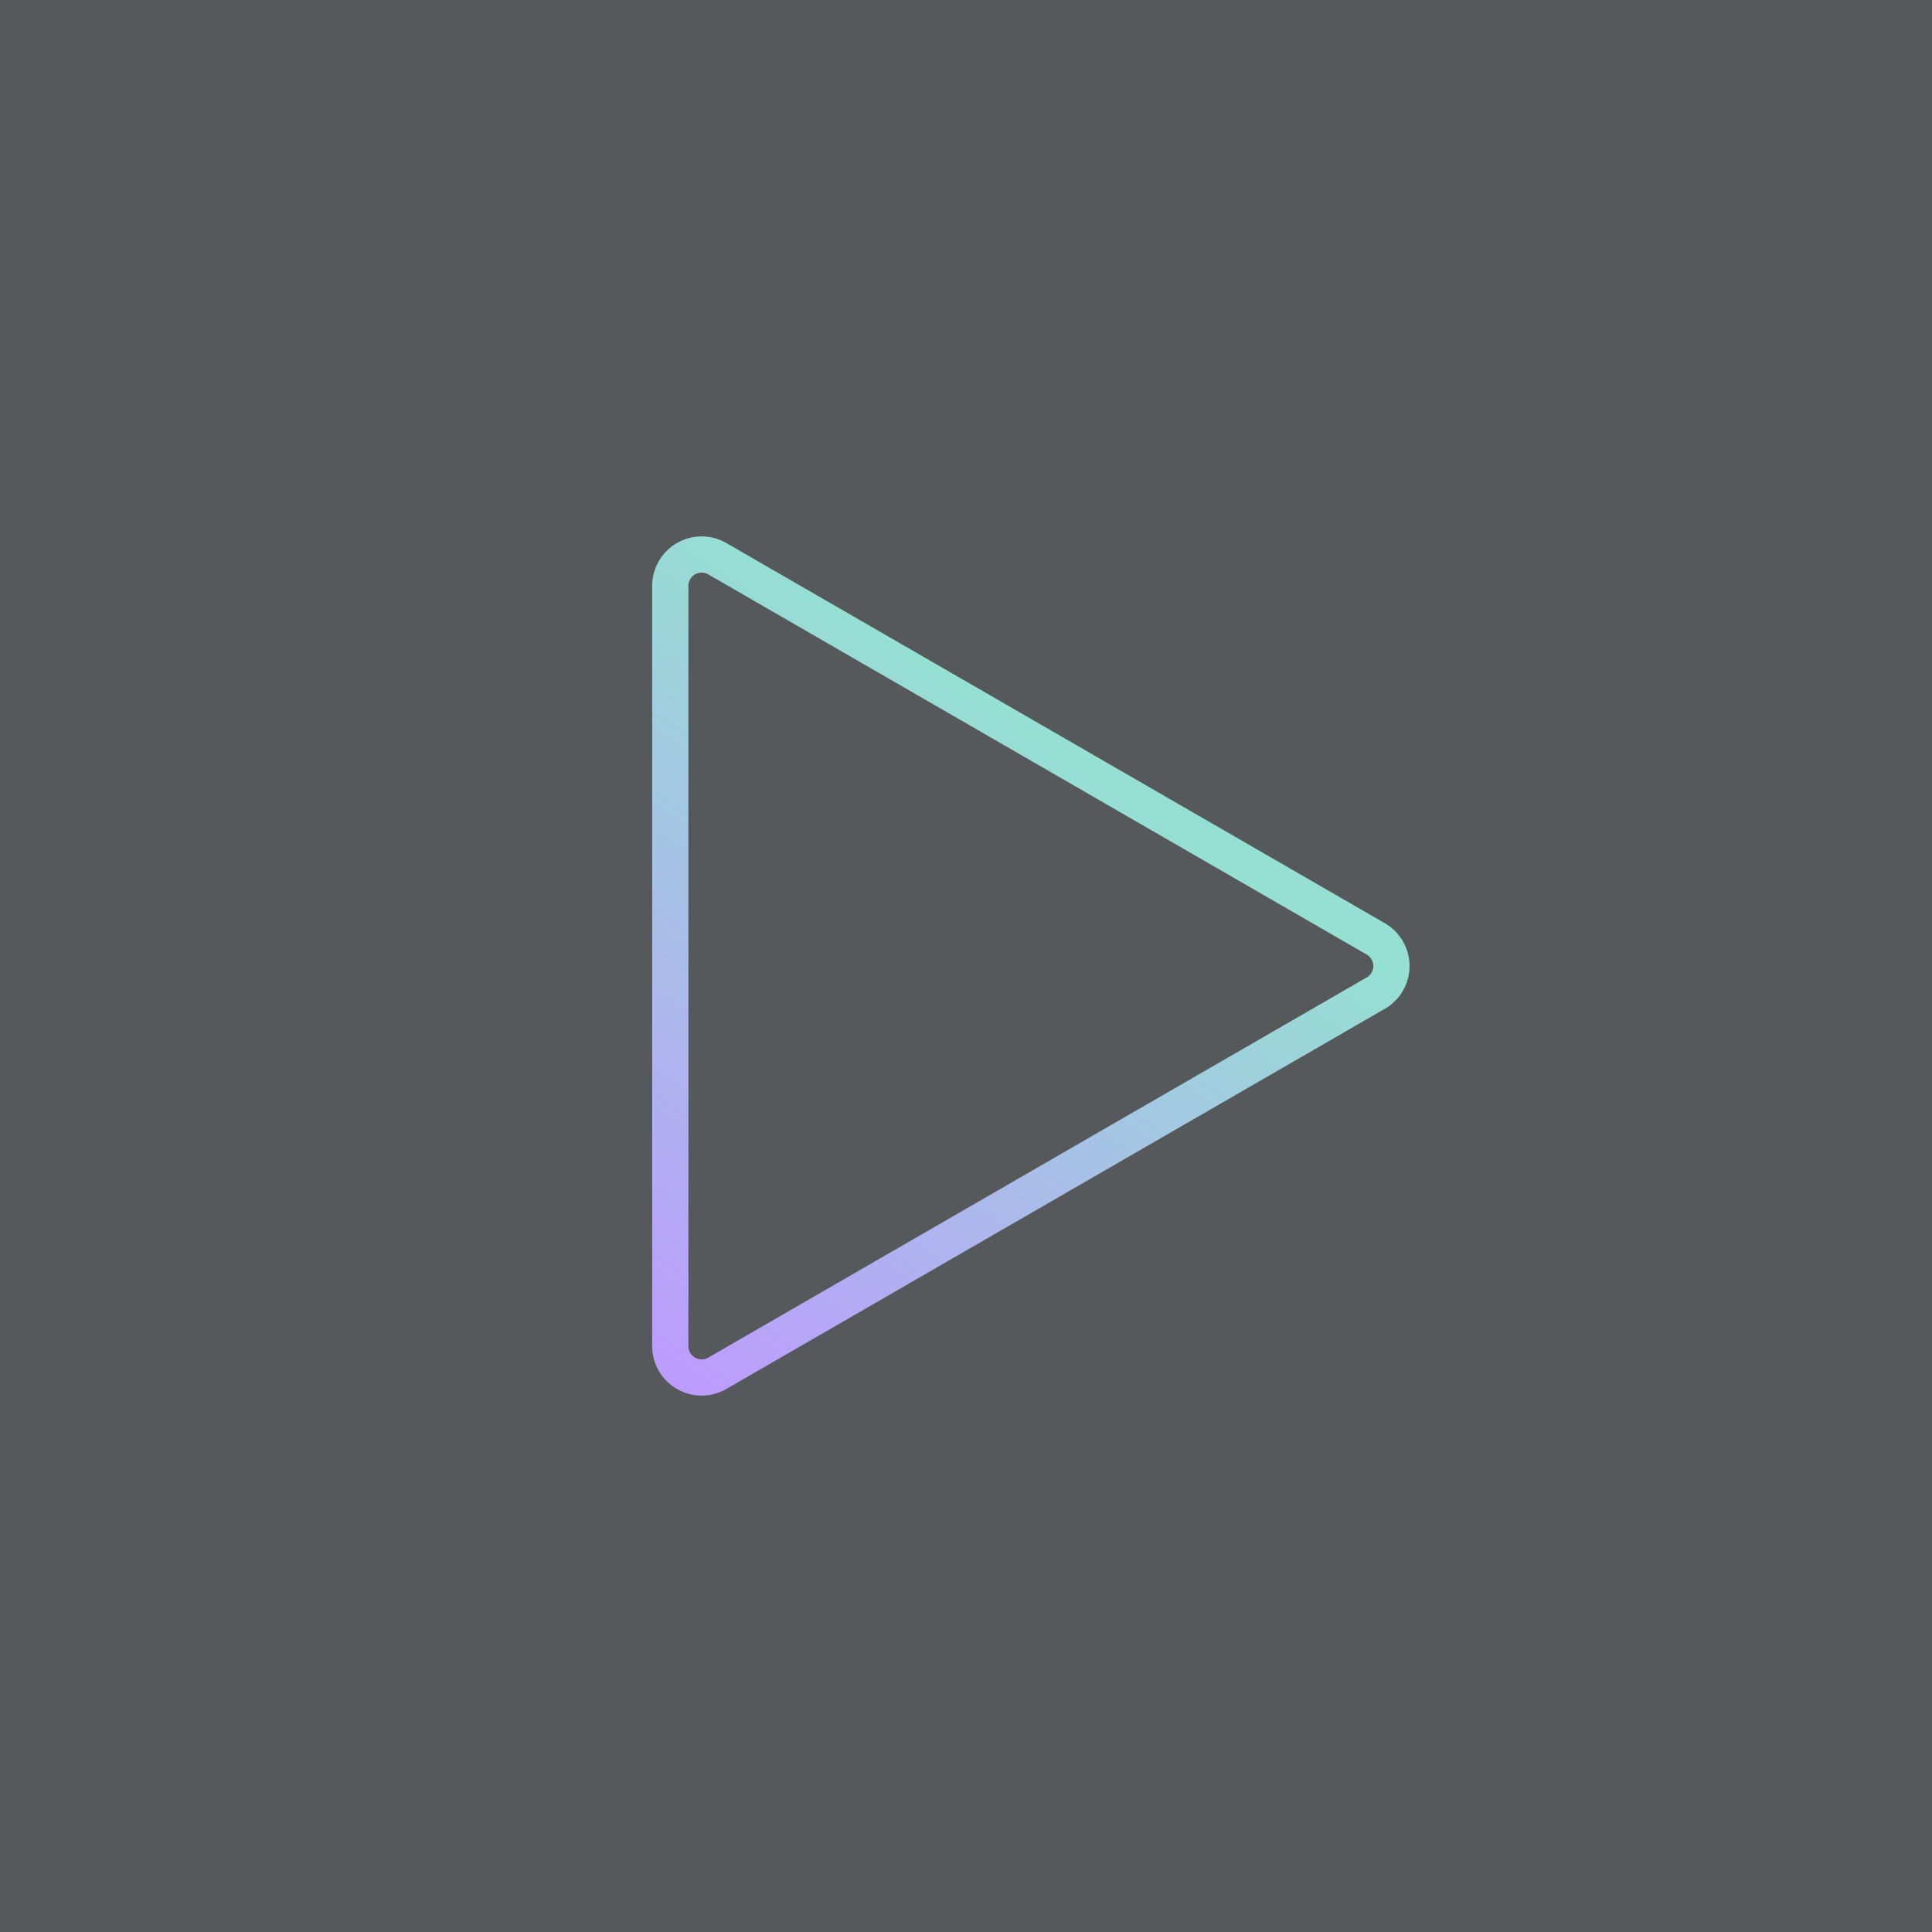 <?xml version="1.0" encoding="UTF-8"?>
<svg version="1.1" viewBox="0 0 192 192" xml:space="preserve" xmlns="http://www.w3.org/2000/svg">
  <defs>
    <linearGradient id="linearGradient425" x1="-280.23" x2="-164.07" y1="166.68" y2="-5.71"
      gradientTransform="matrix(.36 0 0 .36 166.9 78.683)" gradientUnits="userSpaceOnUse">
      <stop stop-color="#bd9aff" offset="0" />
      <stop stop-color="#96dfd3" offset="1" />
    </linearGradient>
  </defs>
  <rect class="a" width="100%" height="100%" fill="#56595b" />
  <path
    d="m136.72 98.697-65.432 37.778a3.117 3.117 0 0 1-4.675-2.699v-75.552a3.117 3.117 0 0 1 4.675-2.699l65.432 37.778a3.117 3.117 0 0 1 0 5.398z"
    fill="none" stroke="url(#linearGradient425)" stroke-linecap="round" stroke-linejoin="round" stroke-width="3.599" />
</svg>
